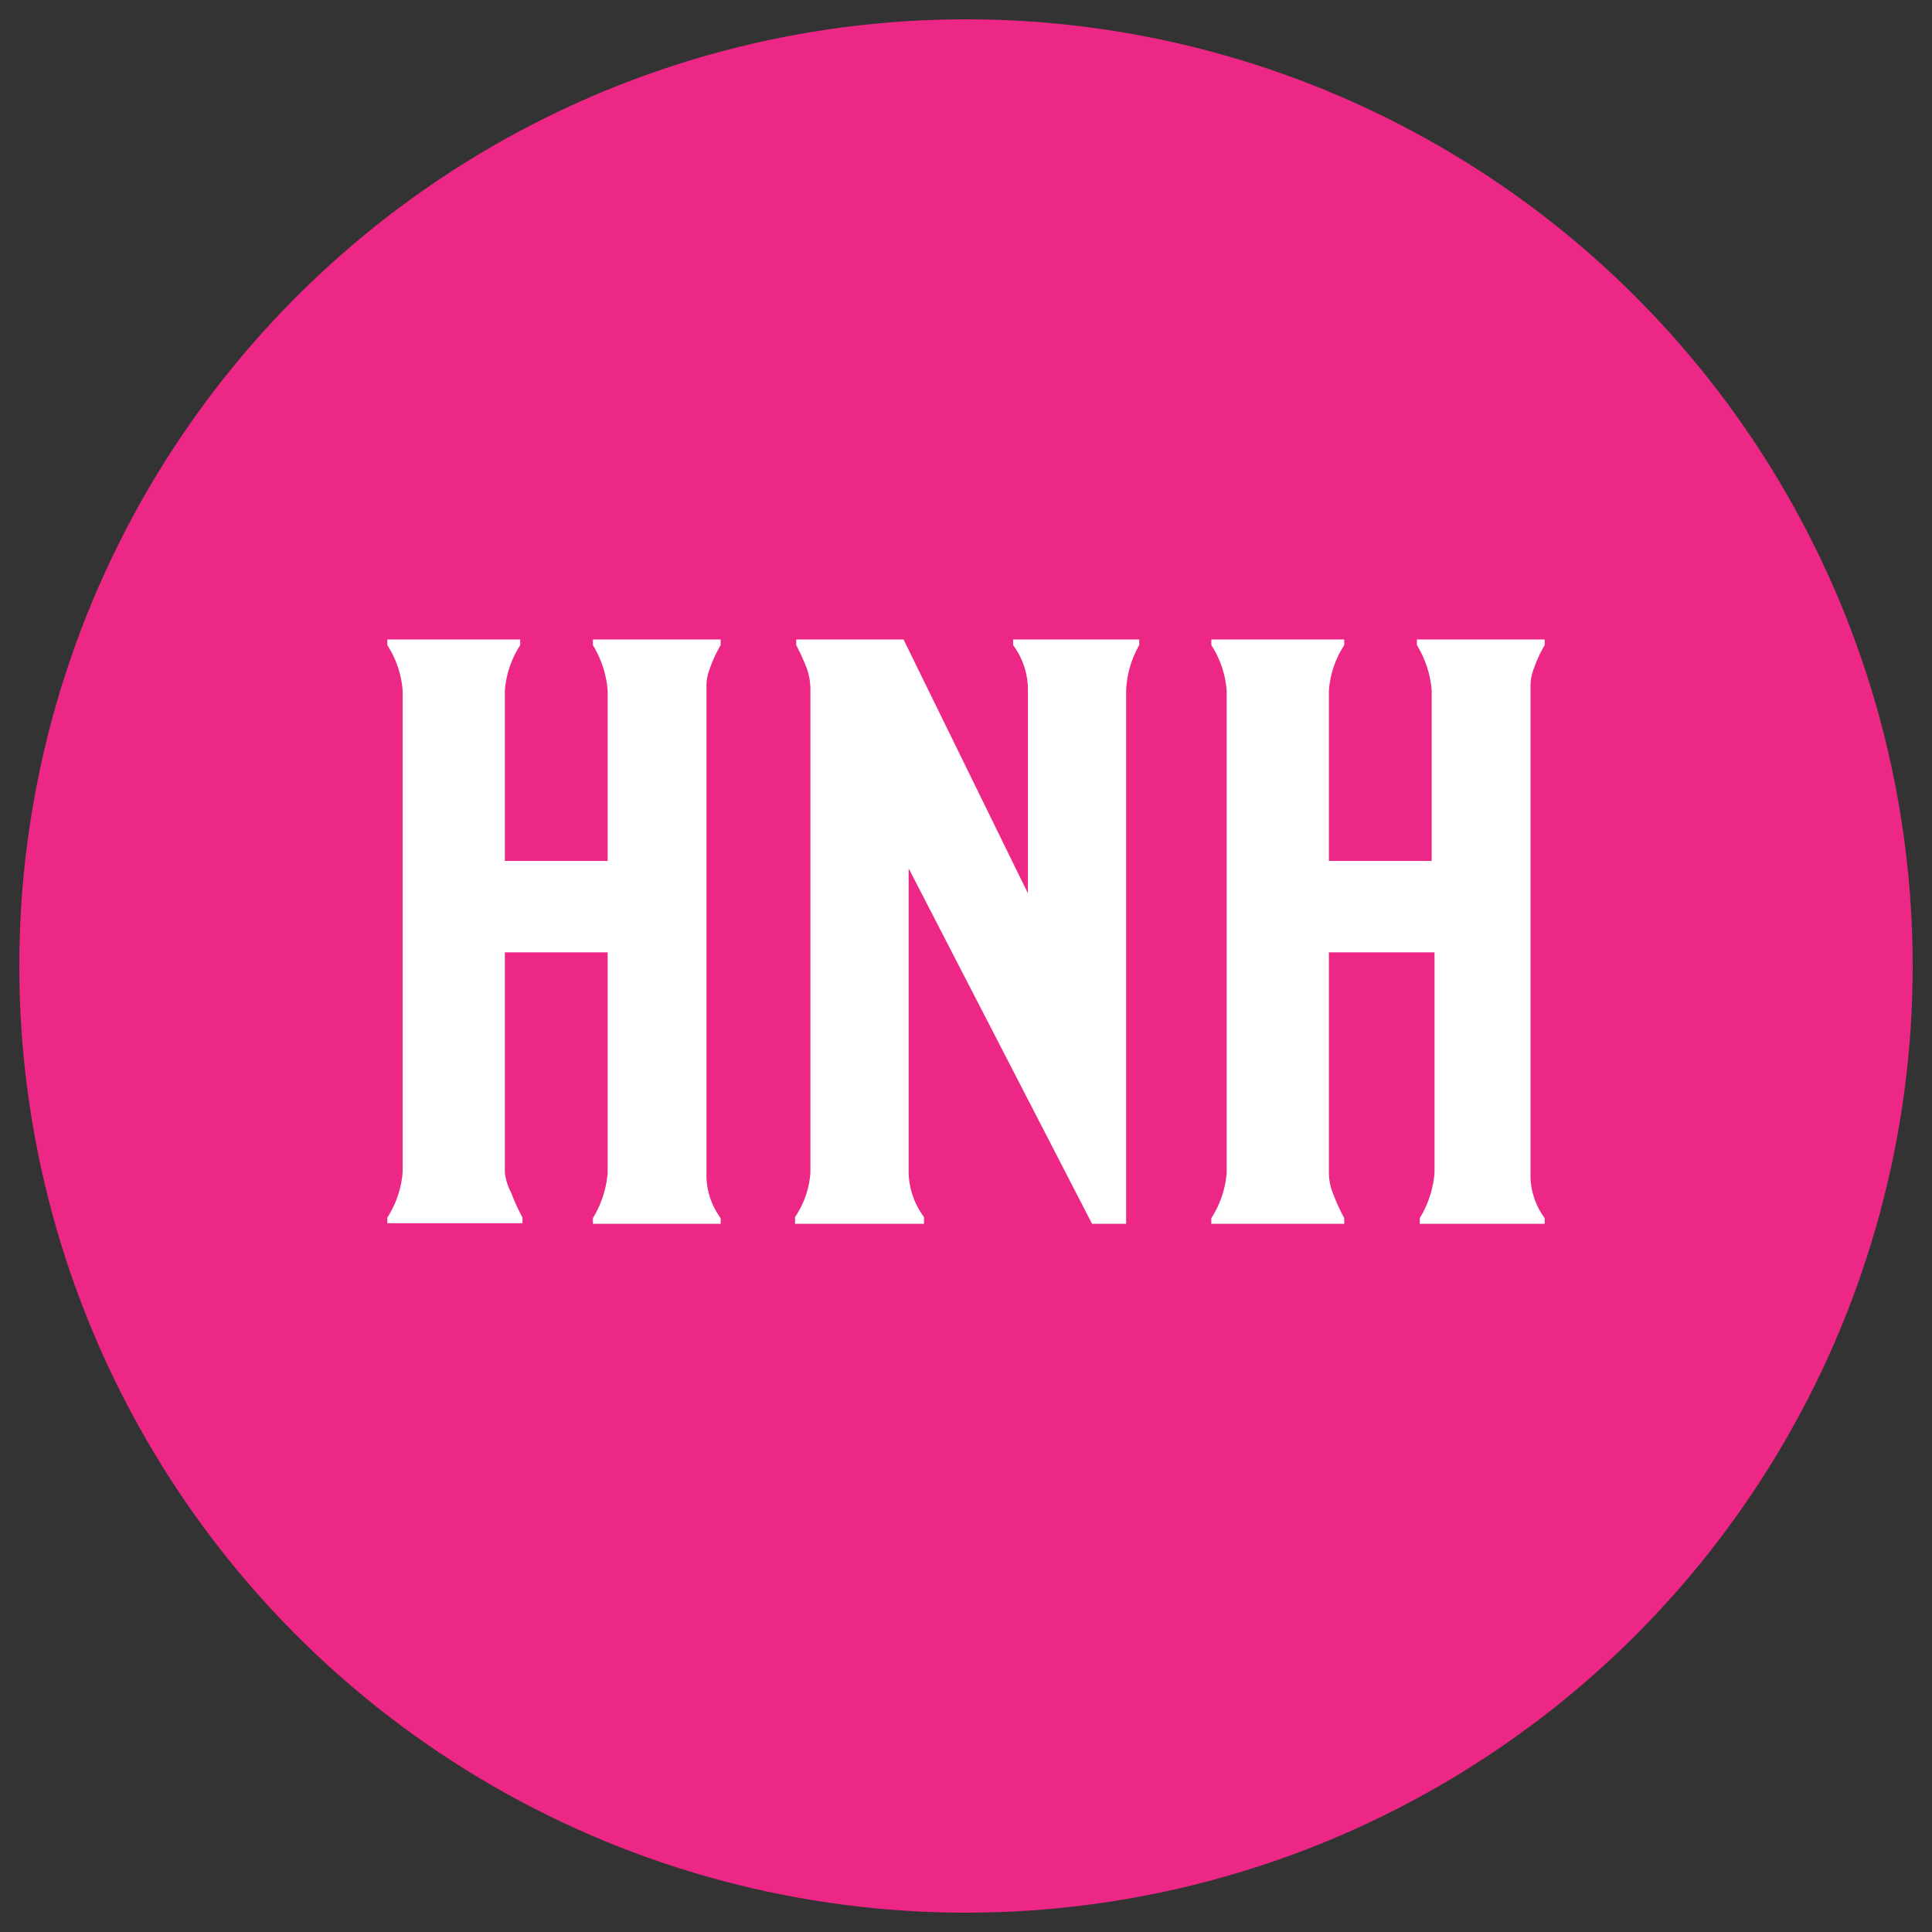 <svg id="art" xmlns="http://www.w3.org/2000/svg" xmlns:xlink="http://www.w3.org/1999/xlink" viewBox="0 0 34.02 34.02"><rect x="0" y="0" width="34.02" height="34.02" fill="#333333" stroke="none"/><defs><style>.cls-1{fill:none;}.cls-2{clip-path:url(#clip-path);}.cls-3{fill:#ec2785;}.cls-4{fill:#fff;}.cls-5{clip-path:url(#clip-path-2);}</style><clipPath id="clip-path"><circle class="cls-1" cx="17.01" cy="17.01" r="16.67"/></clipPath><clipPath id="clip-path-2"><circle class="cls-1" cx="17.01" cy="58.04" r="16.67"/></clipPath></defs><g class="cls-2"><path class="cls-3" d="M37.84,17A20.84,20.84,0,1,1,17-3.83,20.83,20.83,0,0,1,37.84,17Z"/><path class="cls-4" d="M12.69,11.26v.1a2.3,2.3,0,0,0-.19.41.85.85,0,0,0-.06.31v8.65a1.28,1.28,0,0,0,.25.72v.1H10.44v-.1a1.8,1.8,0,0,0,.26-.8V16.77H8.89v3.88A1,1,0,0,0,9,21a3.72,3.72,0,0,0,.2.44v.1H6.82v-.1a1.71,1.71,0,0,0,.27-.8V12.16a1.71,1.71,0,0,0-.27-.8v-.1H9.16v.1a1.71,1.71,0,0,0-.27.8v3H10.7v-3a1.8,1.8,0,0,0-.26-.8v-.1Z"/><path class="cls-4" d="M20.06,11.26v.1a1.75,1.75,0,0,0-.23.8v9.39h-.6L16,15.29v5.36a1.36,1.36,0,0,0,.27.78v.12H14v-.12a1.58,1.58,0,0,0,.27-.78V12.16a1.12,1.12,0,0,0-.06-.38,3.53,3.53,0,0,0-.19-.42v-.1h1.89l2.19,4.47V12.16a1.32,1.32,0,0,0-.26-.8v-.1Z"/><path class="cls-4" d="M27.2,11.26v.1a2.3,2.3,0,0,0-.19.41.85.85,0,0,0-.06.31v8.65a1.28,1.28,0,0,0,.25.72v.1H25v-.1a1.8,1.8,0,0,0,.26-.8V16.77H23.4v3.88a1,1,0,0,0,.07.36,3.72,3.72,0,0,0,.2.44v.1H21.33v-.1a1.71,1.71,0,0,0,.27-.8V12.16a1.71,1.71,0,0,0-.27-.8v-.1h2.34v.1a1.71,1.71,0,0,0-.27.8v3h1.81v-3a1.8,1.8,0,0,0-.26-.8v-.1Z"/></g><g class="cls-5"><path class="cls-4" d="M12.69,11.26v.1a2.3,2.3,0,0,0-.19.41.85.85,0,0,0-.06.31v8.65a1.28,1.28,0,0,0,.25.72v.1H10.44v-.1a1.8,1.8,0,0,0,.26-.8V16.77H8.89v3.88A1,1,0,0,0,9,21a3.72,3.72,0,0,0,.2.44v.1H6.82v-.1a1.71,1.71,0,0,0,.27-.8V12.16a1.71,1.71,0,0,0-.27-.8v-.1H9.16v.1a1.71,1.71,0,0,0-.27.8v3H10.7v-3a1.8,1.8,0,0,0-.26-.8v-.1Z"/><path class="cls-4" d="M20.06,11.26v.1a1.75,1.75,0,0,0-.23.8v9.39h-.6L16,15.29v5.36a1.36,1.36,0,0,0,.27.78v.12H14v-.12a1.58,1.58,0,0,0,.27-.78V12.16a1.12,1.12,0,0,0-.06-.38,3.53,3.53,0,0,0-.19-.42v-.1h1.89l2.19,4.47V12.16a1.32,1.32,0,0,0-.26-.8v-.1Z"/><path class="cls-4" d="M27.2,11.26v.1a2.3,2.3,0,0,0-.19.41.85.85,0,0,0-.06.31v8.65a1.28,1.28,0,0,0,.25.72v.1H25v-.1a1.8,1.8,0,0,0,.26-.8V16.77H23.4v3.88a1,1,0,0,0,.07.36,3.72,3.72,0,0,0,.2.44v.1H21.33v-.1a1.71,1.71,0,0,0,.27-.8V12.16a1.71,1.71,0,0,0-.27-.8v-.1h2.34v.1a1.71,1.71,0,0,0-.27.8v3h1.81v-3a1.8,1.8,0,0,0-.26-.8v-.1Z"/></g></svg>